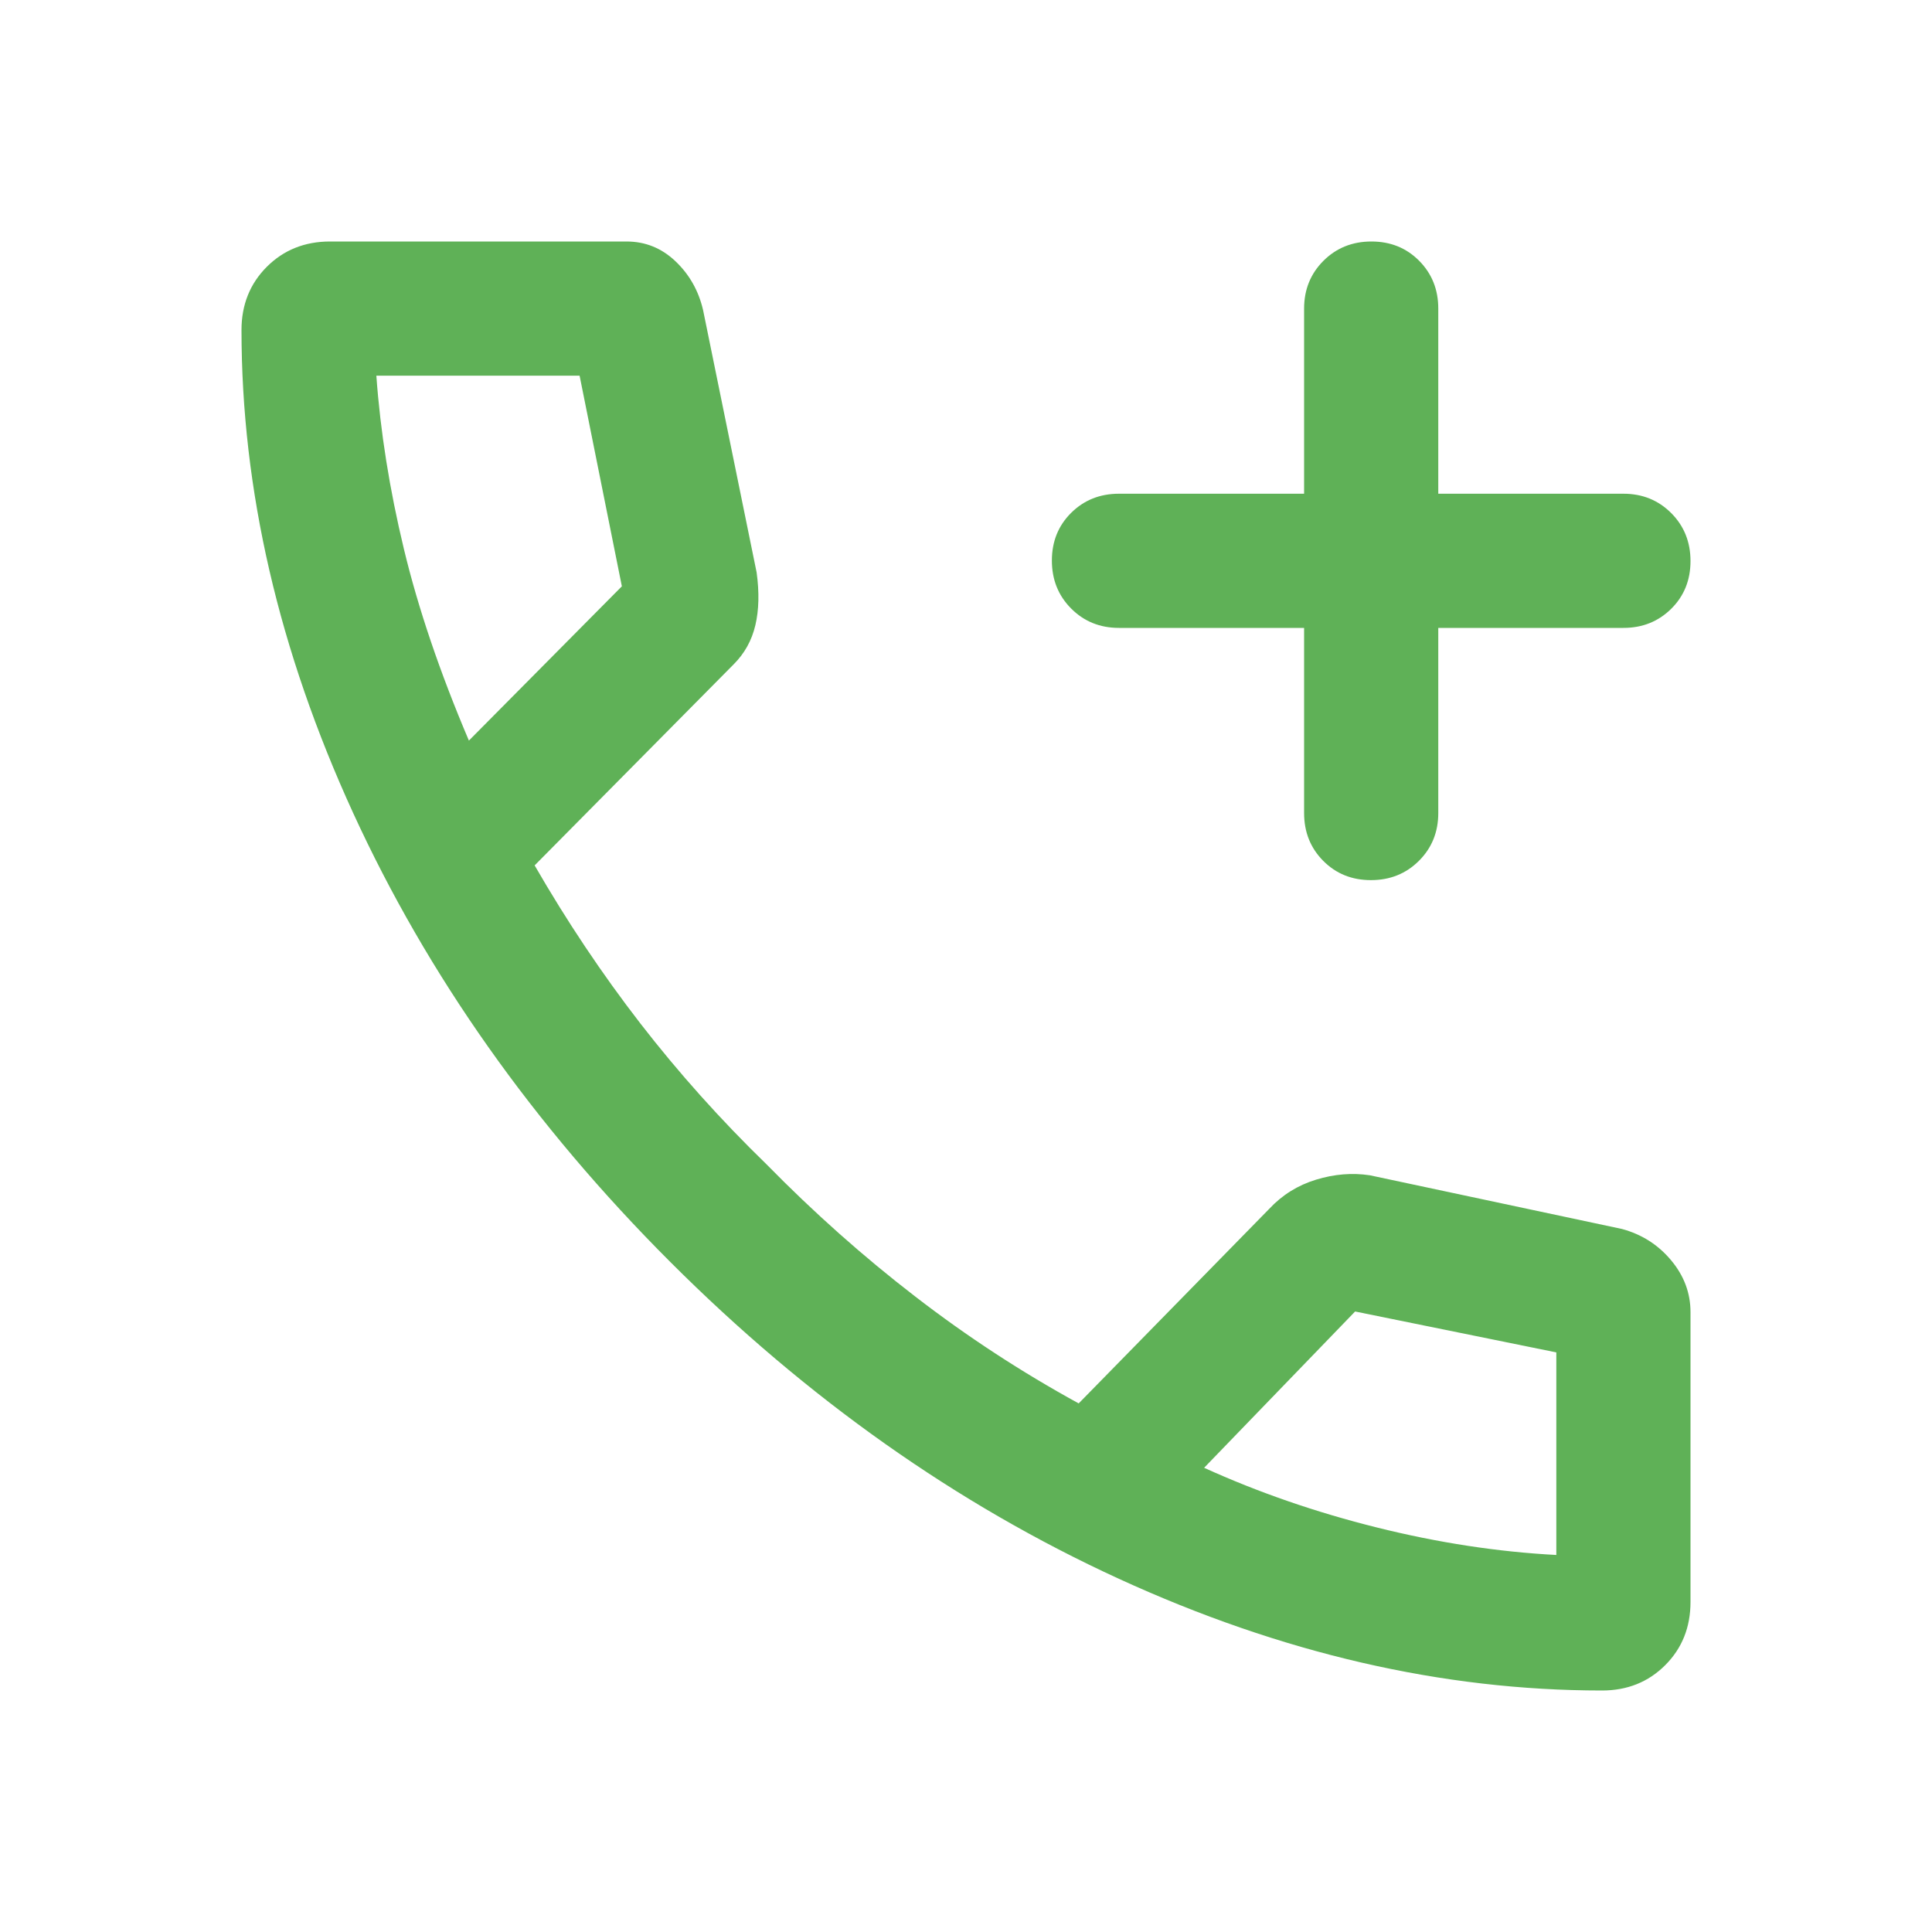 <svg width="40" height="40" viewBox="0 0 40 40" fill="none" xmlns="http://www.w3.org/2000/svg">
<mask id="mask0_1_922" style="mask-type:alpha" maskUnits="userSpaceOnUse" x="0" y="0" width="40" height="40">
<rect width="40" height="40" fill="#D9D9D9"/>
</mask>
<g mask="url(#mask0_1_922)">
<path d="M27 13H23.167C22.773 13 22.443 12.866 22.177 12.599C21.911 12.332 21.778 12.001 21.778 11.606C21.778 11.211 21.911 10.882 22.177 10.618C22.443 10.354 22.773 10.222 23.167 10.222H27V6.389C27 5.995 27.134 5.666 27.401 5.399C27.668 5.133 27.999 5 28.394 5C28.789 5 29.118 5.133 29.382 5.399C29.646 5.666 29.778 5.995 29.778 6.389V10.222H33.611C34.005 10.222 34.334 10.356 34.601 10.623C34.867 10.89 35 11.221 35 11.616C35 12.011 34.867 12.34 34.601 12.604C34.334 12.868 34.005 13 33.611 13H29.778V16.833C29.778 17.227 29.644 17.557 29.377 17.823C29.11 18.089 28.779 18.222 28.384 18.222C27.989 18.222 27.66 18.089 27.396 17.823C27.132 17.557 27 17.227 27 16.833V13ZM33.167 35C29.861 35 26.528 34.229 23.167 32.688C19.806 31.146 16.708 28.958 13.875 26.125C11.042 23.292 8.854 20.194 7.312 16.833C5.771 13.472 5 10.139 5 6.833C5 6.31 5.175 5.873 5.524 5.524C5.873 5.175 6.31 5 6.833 5H12.972C13.361 5 13.699 5.137 13.986 5.41C14.273 5.683 14.463 6.019 14.556 6.417L15.665 11.851C15.722 12.265 15.713 12.63 15.639 12.944C15.565 13.259 15.415 13.53 15.188 13.756L11.069 17.917C11.736 19.074 12.465 20.164 13.257 21.188C14.049 22.211 14.921 23.185 15.875 24.111C16.847 25.102 17.87 26.012 18.945 26.84C20.018 27.669 21.148 28.407 22.333 29.056L26.278 25.028C26.546 24.741 26.869 24.539 27.247 24.424C27.625 24.308 27.996 24.278 28.361 24.333L33.583 25.445C33.991 25.556 34.329 25.771 34.597 26.091C34.866 26.412 35 26.77 35 27.167V33.167C35 33.691 34.825 34.127 34.476 34.476C34.127 34.825 33.691 35 33.167 35ZM9.708 15.333L12.875 12.139L12 7.778H7.792C7.875 8.935 8.065 10.13 8.361 11.361C8.657 12.593 9.106 13.917 9.708 15.333ZM24.93 30.389C26.051 30.898 27.243 31.31 28.507 31.625C29.771 31.94 31.009 32.13 32.222 32.194V28L28.056 27.153L24.93 30.389Z" fill="#5FB157"/>
</g>
</svg>
